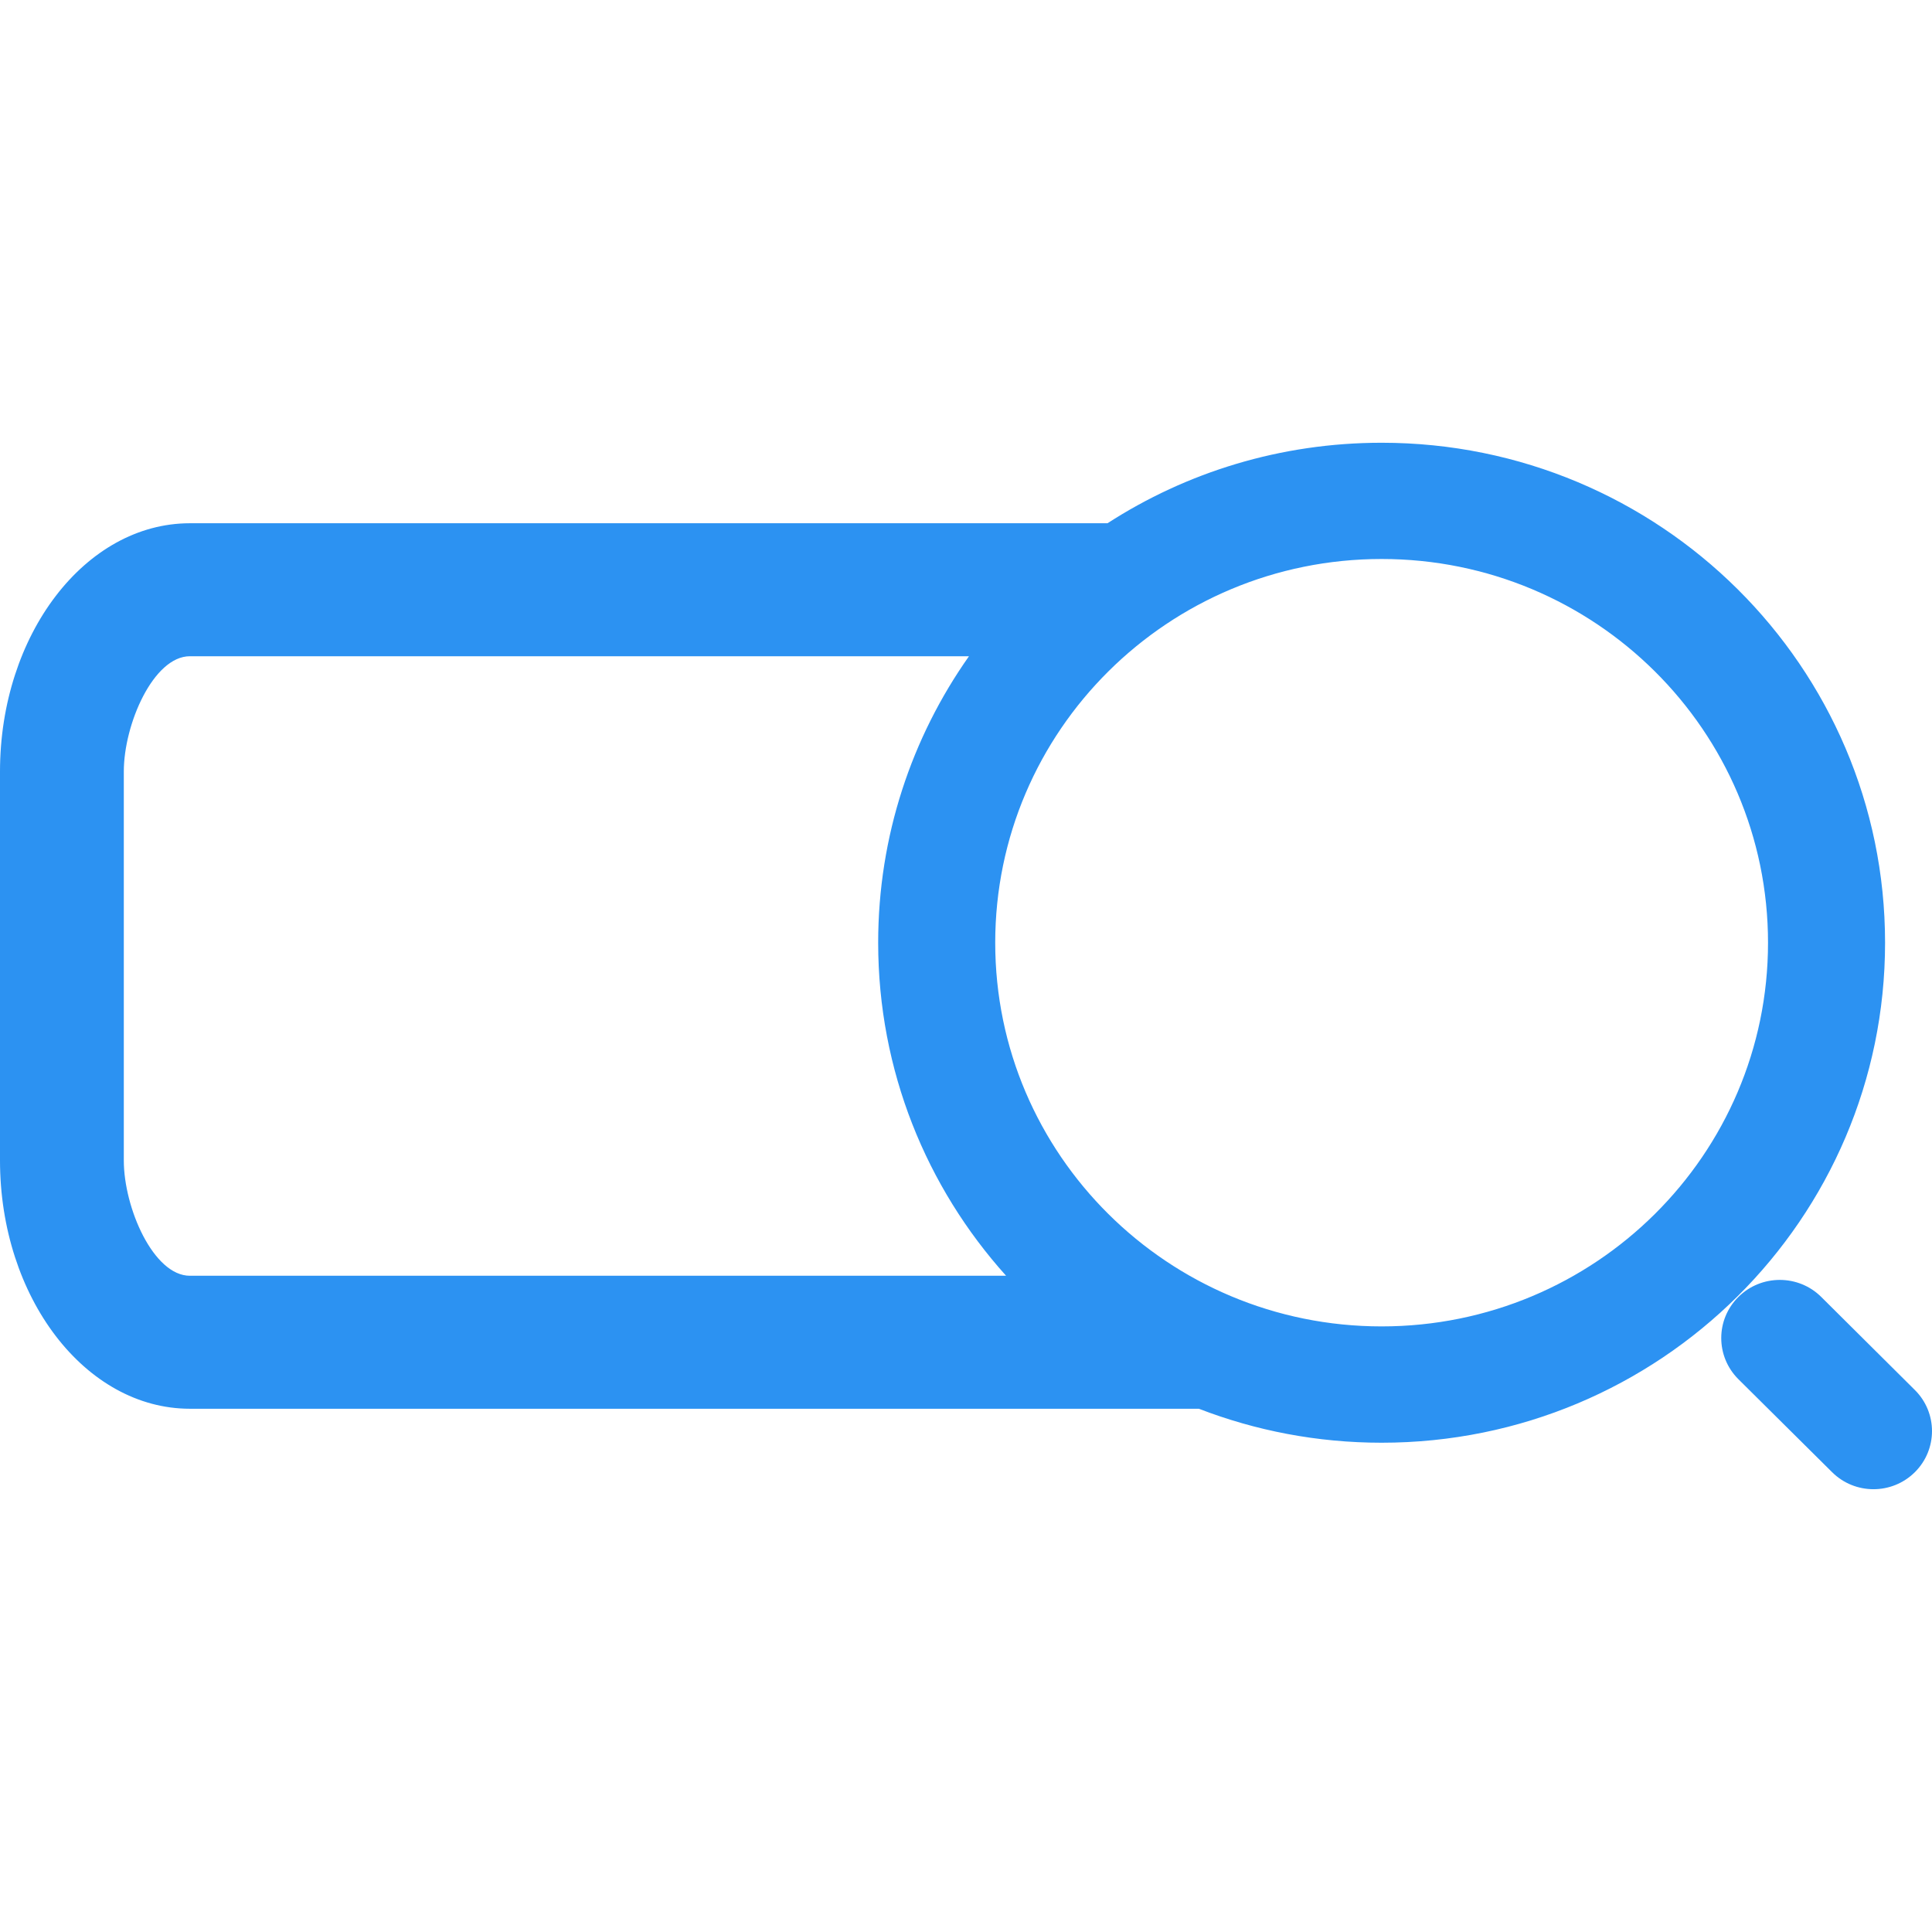 <svg width="24" height="24" viewBox="0 0 24 24" fill="none" xmlns="http://www.w3.org/2000/svg">
<g id="Plate Search" clip-path="url(#clip0_9554_67273)">
<path id="Vector" fill-rule="evenodd" clip-rule="evenodd" d="M17.163 6.944C14.512 6.944 12.363 9.078 12.363 11.711C12.363 14.343 14.512 16.477 17.163 16.477C19.814 16.477 21.963 14.343 21.963 11.711C21.963 9.078 19.814 6.944 17.163 6.944ZM10.909 11.711C10.909 10.387 11.326 9.16 12.037 8.152H2.359C1.907 8.152 1.538 8.994 1.538 9.585V14.415C1.538 15.006 1.907 15.848 2.359 15.848H12.498C11.51 14.75 10.909 13.3 10.909 11.711ZM2.359 6.5H13.758C14.738 5.867 15.907 5.5 17.163 5.5C20.617 5.5 23.417 8.281 23.417 11.711C23.417 15.141 20.617 17.922 17.163 17.922C16.362 17.922 15.597 17.772 14.893 17.5H2.359C1.058 17.5 0 16.116 0 14.415V9.585C0 7.884 1.058 6.5 2.359 6.5ZM22.624 16.111C22.34 15.829 21.879 15.829 21.595 16.111C21.311 16.393 21.311 16.85 21.595 17.133L22.759 18.288C23.043 18.57 23.503 18.57 23.787 18.288C24.071 18.006 24.071 17.549 23.787 17.267L22.624 16.111Z" fill="#2C92F2"/>
</g>
<defs>
<clipPath id="clip0_9554_67273">
<rect width="24" height="24" fill="white"/>
</clipPath>
</defs>
</svg>

